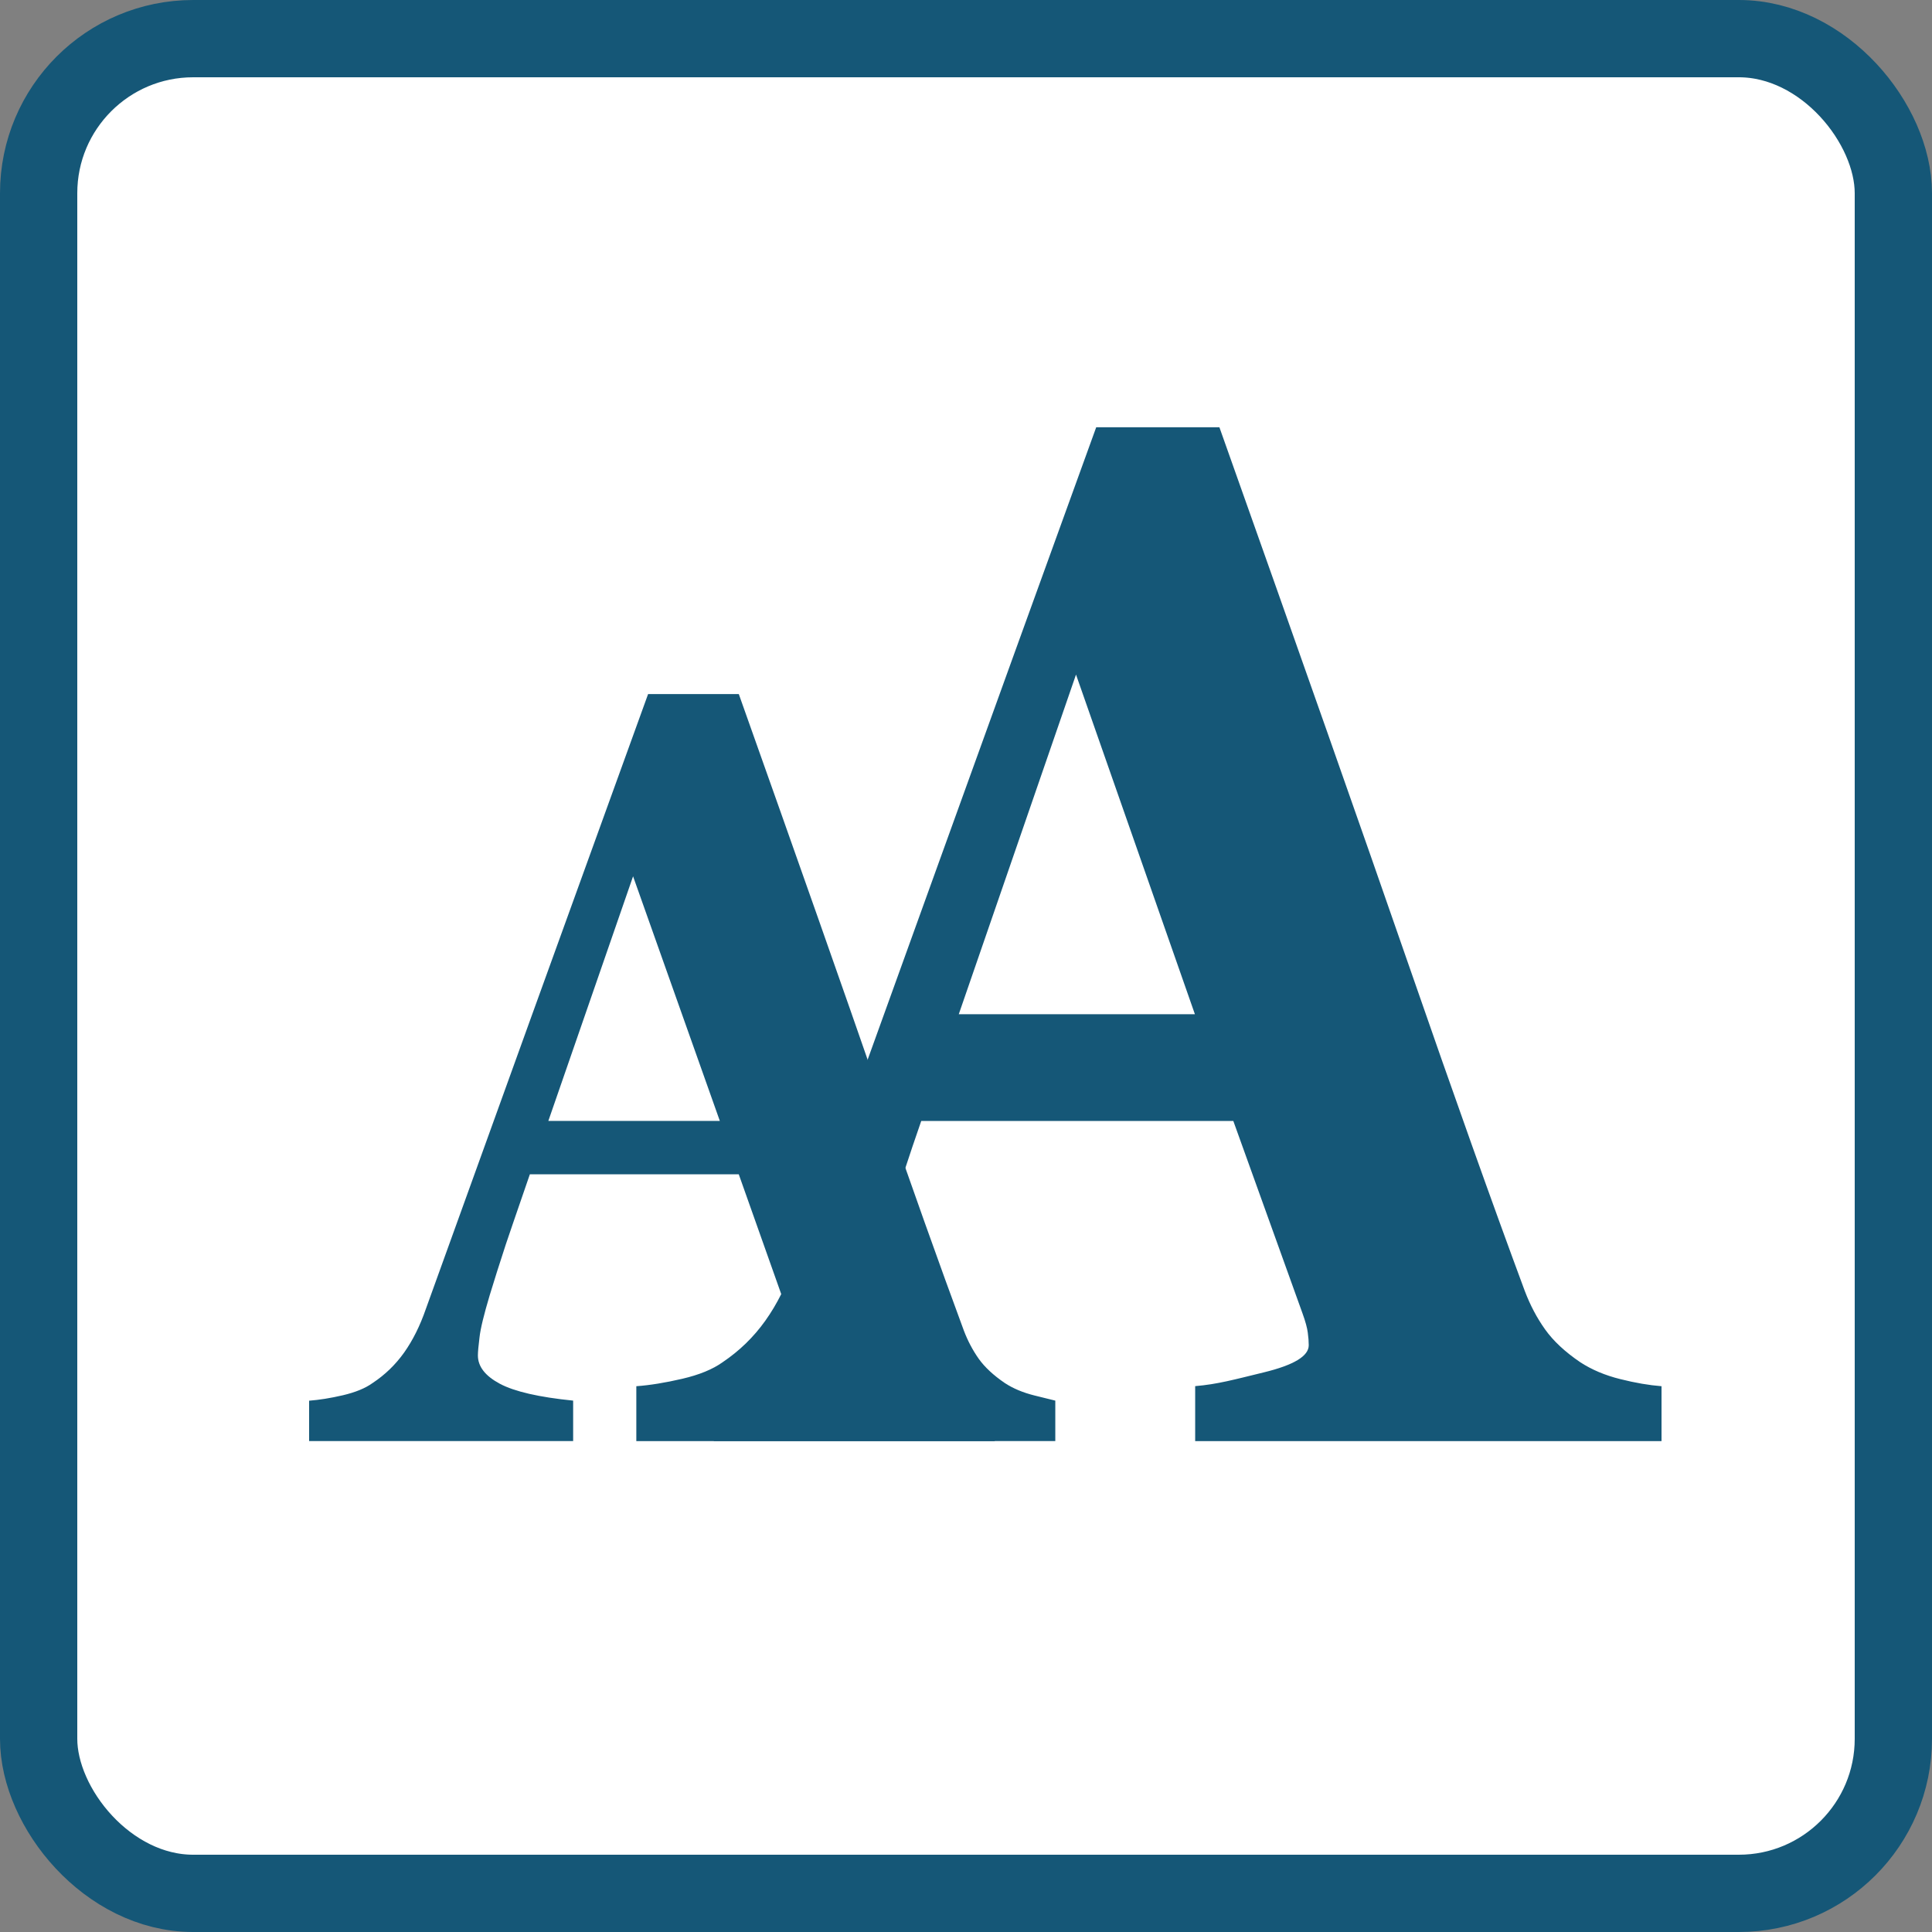 <svg width="50" height="50" viewBox="0 0 50 50" fill="none" xmlns="http://www.w3.org/2000/svg">
<rect x="0" y="0" width="50" height="50" fill="#808080" stroke="none"/>
<rect x="1" y="1" width="48" height="48" rx="4" fill="white" stroke="#155777" stroke-width="2"/>
<path d="M41.932 35.691C41.54 35.594 41.194 35.448 40.898 35.255C40.504 34.988 40.201 34.705 39.989 34.408C39.775 34.108 39.602 33.78 39.462 33.412C38.632 31.177 37.63 28.358 36.45 24.954C35.27 21.55 33.64 16.919 31.558 11.057H28.37C26.873 15.192 25.504 18.97 24.268 22.399C23.03 25.827 21.796 29.25 20.563 32.665C20.362 33.248 20.11 33.755 19.807 34.179C19.504 34.605 19.134 34.963 18.7 35.255C18.444 35.438 18.097 35.58 17.656 35.683C17.216 35.785 16.82 35.85 16.468 35.875V37.296H25.744V35.875C24.544 35.753 23.684 35.556 23.17 35.281C22.654 35.009 22.397 34.676 22.397 34.288C22.397 34.166 22.415 33.954 22.453 33.648C22.488 33.346 22.609 32.853 22.812 32.174C22.971 31.65 23.159 31.055 23.378 30.385C23.546 29.873 23.698 29.423 23.842 29.01H31.918L33.711 33.996C33.785 34.201 33.83 34.367 33.845 34.487C33.862 34.608 33.87 34.719 33.87 34.815C33.87 35.096 33.483 35.328 32.707 35.517C31.931 35.706 31.506 35.825 30.931 35.873V37.296H43V35.875C42.681 35.85 42.324 35.79 41.932 35.691ZM30.924 26.248H24.813L27.847 17.458L30.924 26.248Z" fill="#155777"/>
<path d="M26.764 36.113C26.475 36.04 26.22 35.935 26 35.79C25.711 35.592 25.487 35.385 25.331 35.167C25.175 34.946 25.046 34.703 24.944 34.434C24.334 32.786 23.594 30.709 22.724 28.2C21.856 25.692 20.654 22.28 19.12 17.962H16.773C15.67 21.007 14.661 23.793 13.748 26.321C12.836 28.845 11.926 31.367 11.018 33.884C10.87 34.312 10.684 34.685 10.461 35.001C10.238 35.315 9.966 35.579 9.645 35.791C9.457 35.927 9.201 36.032 8.875 36.109C8.549 36.185 8.257 36.23 8 36.25V37.295H14.833V36.248C13.95 36.159 13.316 36.014 12.937 35.812C12.559 35.61 12.368 35.367 12.368 35.079C12.368 34.99 12.382 34.833 12.41 34.609C12.435 34.385 12.523 34.024 12.673 33.522C12.79 33.137 12.929 32.697 13.091 32.203C13.132 32.076 13.377 31.365 13.713 30.39H19.119L20.705 34.865C20.759 35.015 20.791 35.137 20.803 35.226C20.816 35.315 20.823 35.396 20.823 35.469C20.823 35.674 20.536 35.846 19.965 35.987C19.392 36.125 18.895 36.214 18.473 36.25V37.295H27.311V36.248C27.311 36.248 27.054 36.186 26.764 36.113ZM14.191 29.009C15.151 26.236 16.384 22.679 16.384 22.679L18.629 29.009H14.191Z" fill="#155777"/>
</svg>
